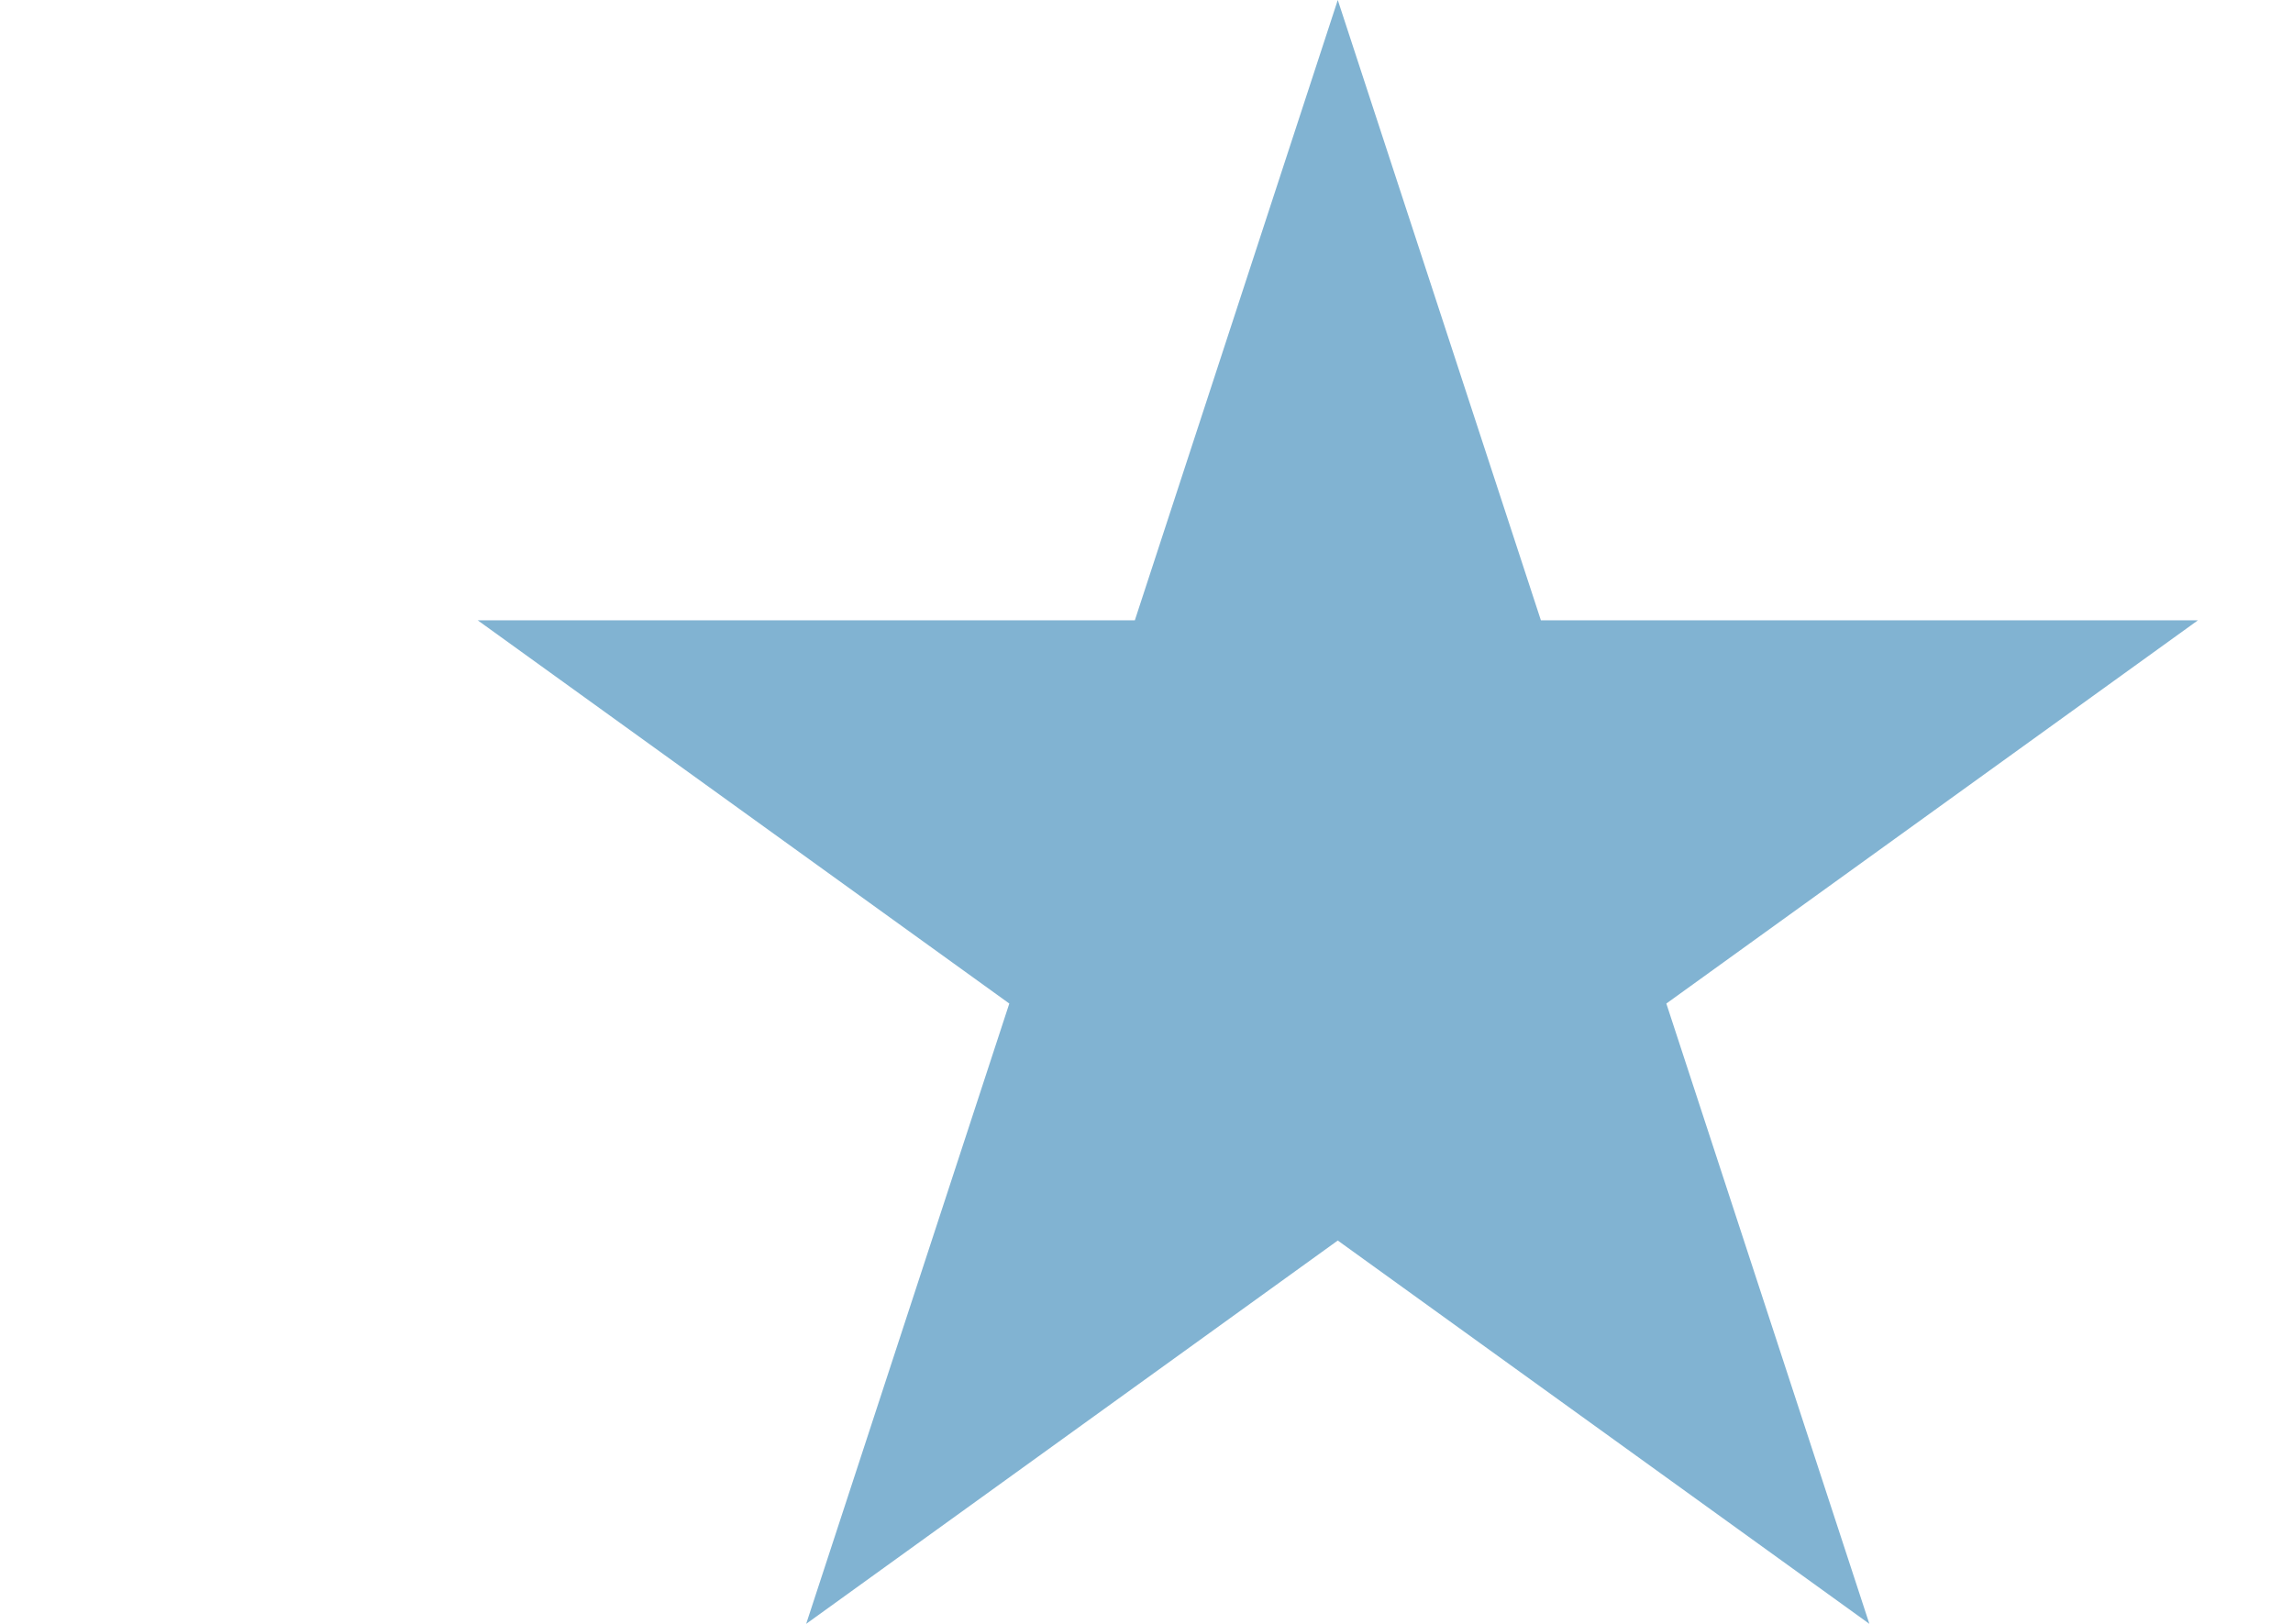 <svg width="24" height="17" viewBox="0 0 24 17" fill="none" xmlns="http://www.w3.org/2000/svg">
<path d="M14.002 0L16.128 6.494H23.005L17.441 10.506L19.566 17L14.002 12.987L8.438 17L10.564 10.506L5 6.494H11.878L14.002 0Z" fill="#81B3D2"/>
</svg>
